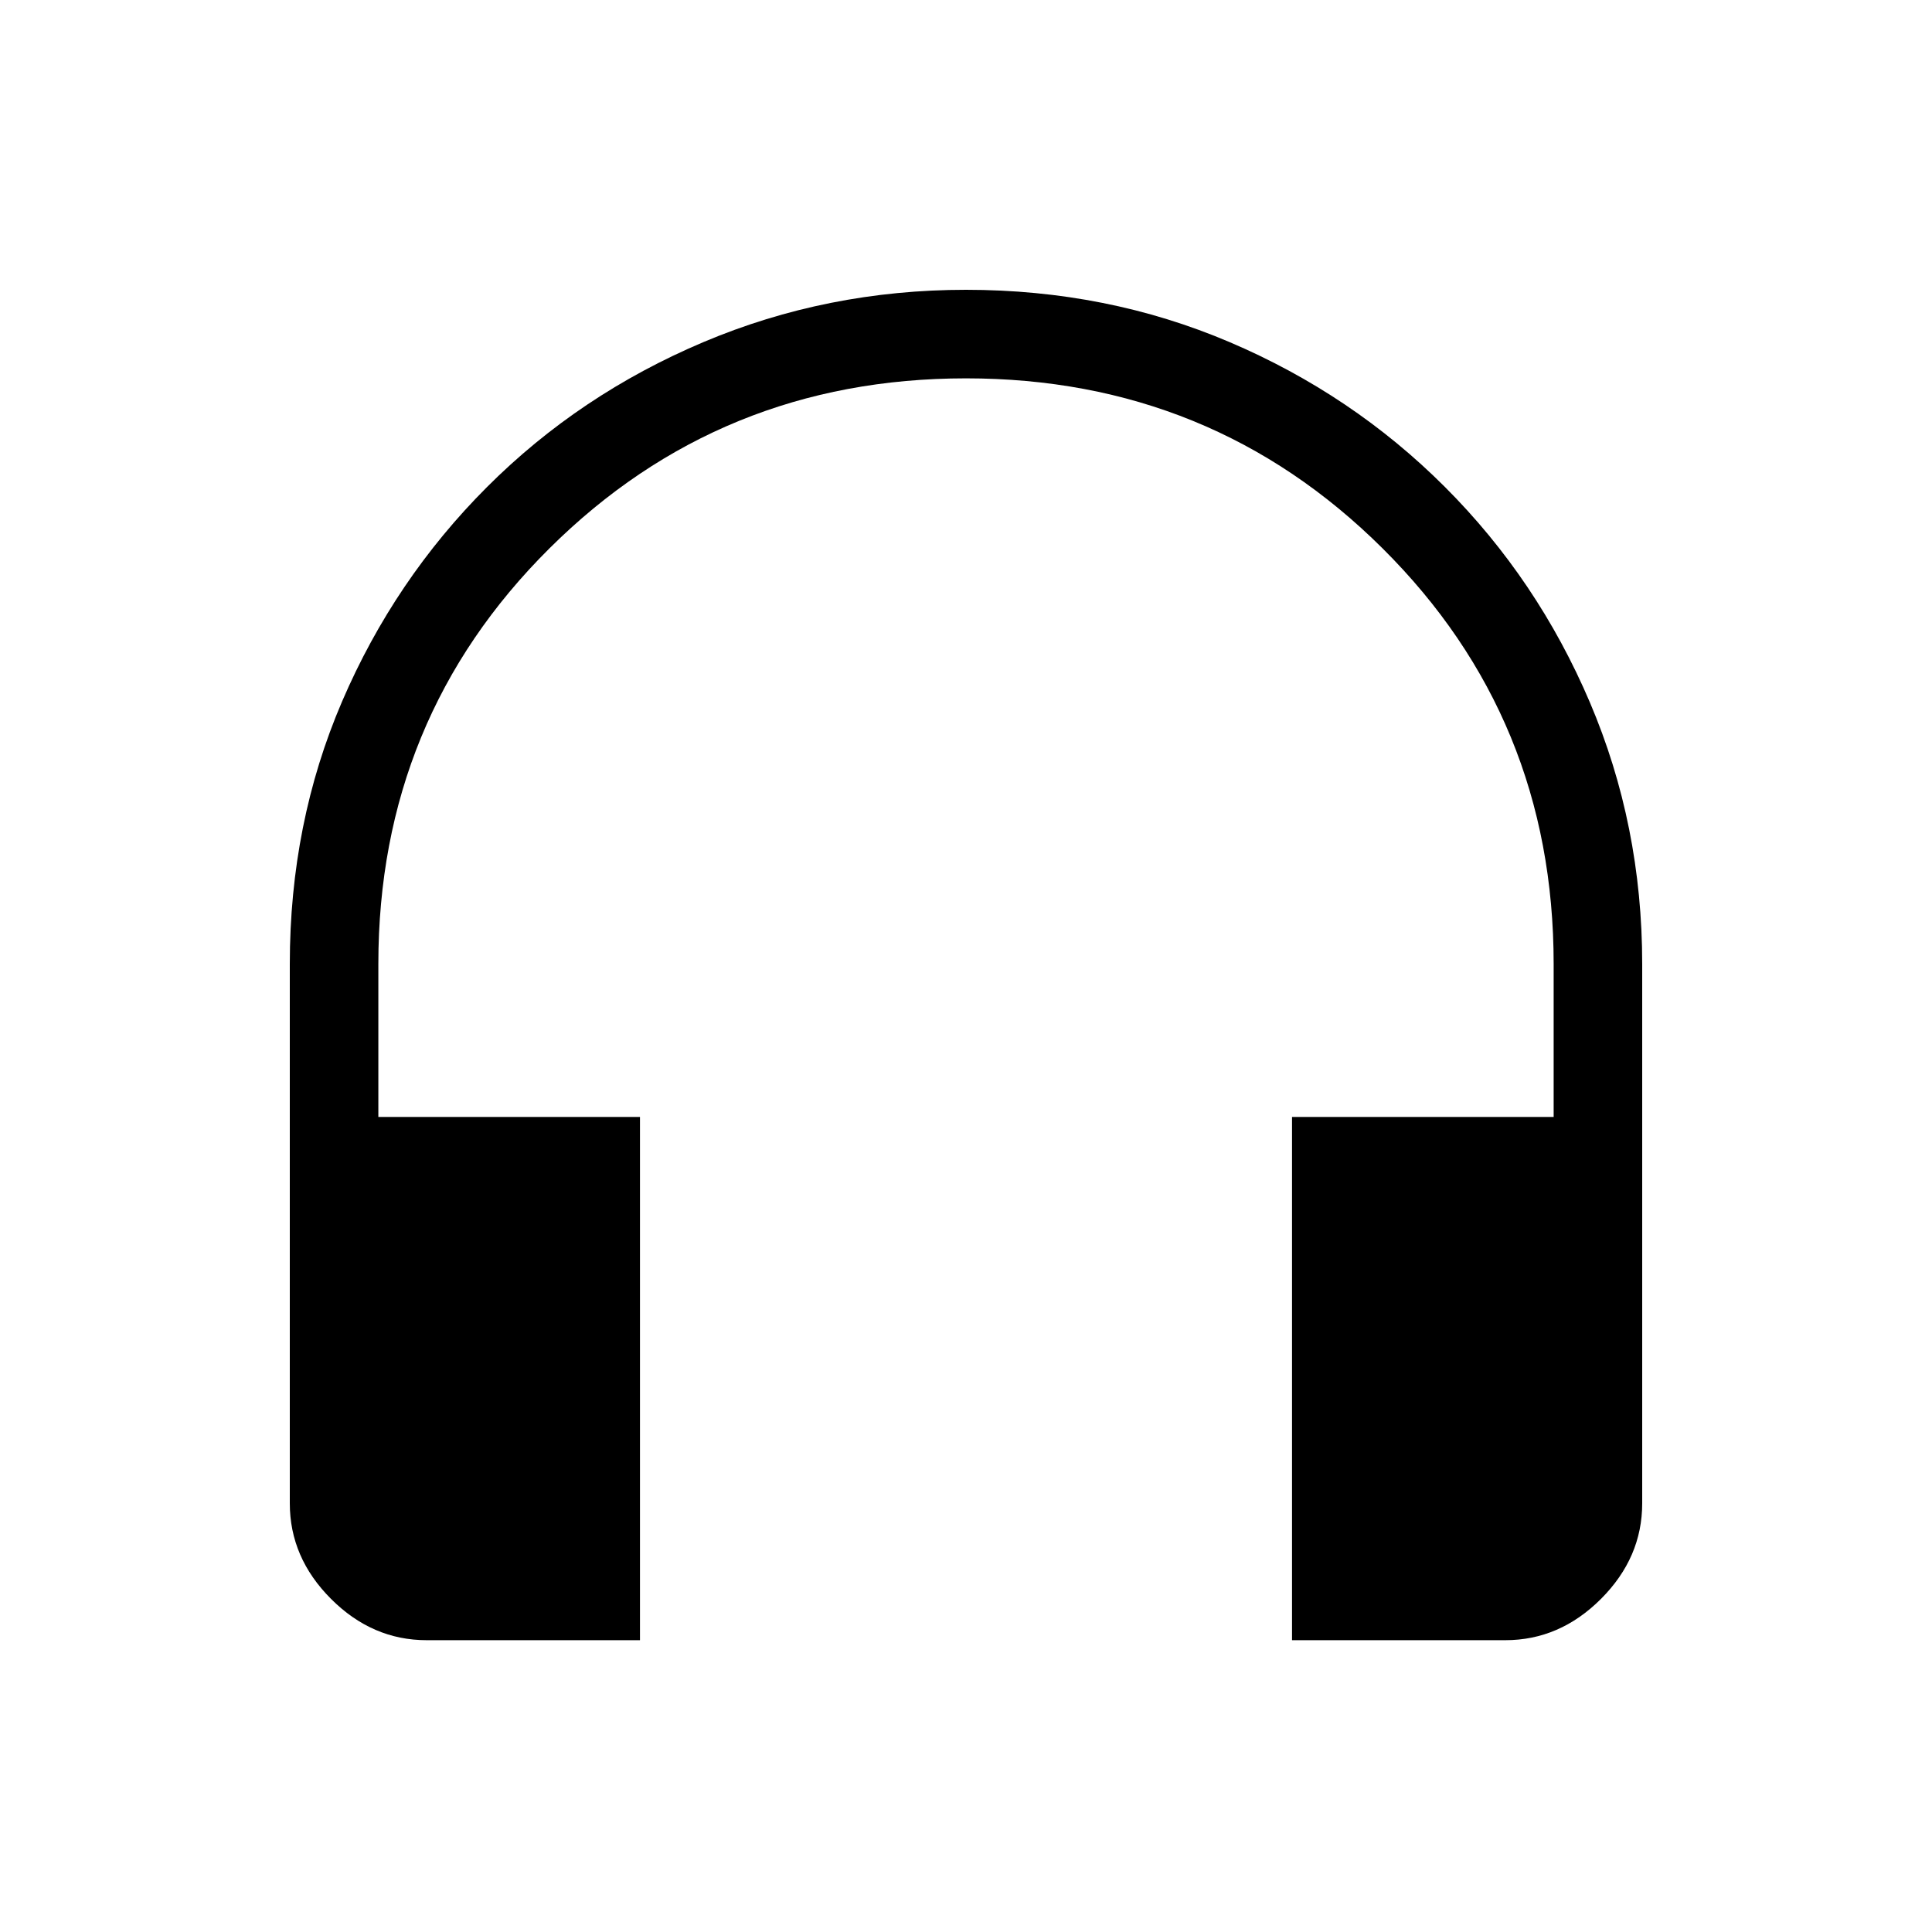 <svg xmlns="http://www.w3.org/2000/svg" height="48" width="48"><path d="M15.9 40.75H10.6Q9.25 40.75 8.225 39.725Q7.2 38.7 7.2 37.35V23.95Q7.2 20.45 8.5 17.425Q9.8 14.4 12.1 12.1Q14.4 9.8 17.475 8.5Q20.55 7.2 24 7.2Q27.5 7.2 30.55 8.5Q33.6 9.8 35.9 12.1Q38.2 14.4 39.5 17.45Q40.8 20.5 40.8 23.95V37.35Q40.8 38.7 39.775 39.725Q38.75 40.75 37.4 40.75H32.1V27.75H38.6V23.95Q38.6 17.85 34.35 13.625Q30.1 9.4 24 9.4Q17.9 9.4 13.65 13.625Q9.4 17.85 9.4 23.95V27.75H15.9Z"/></svg>